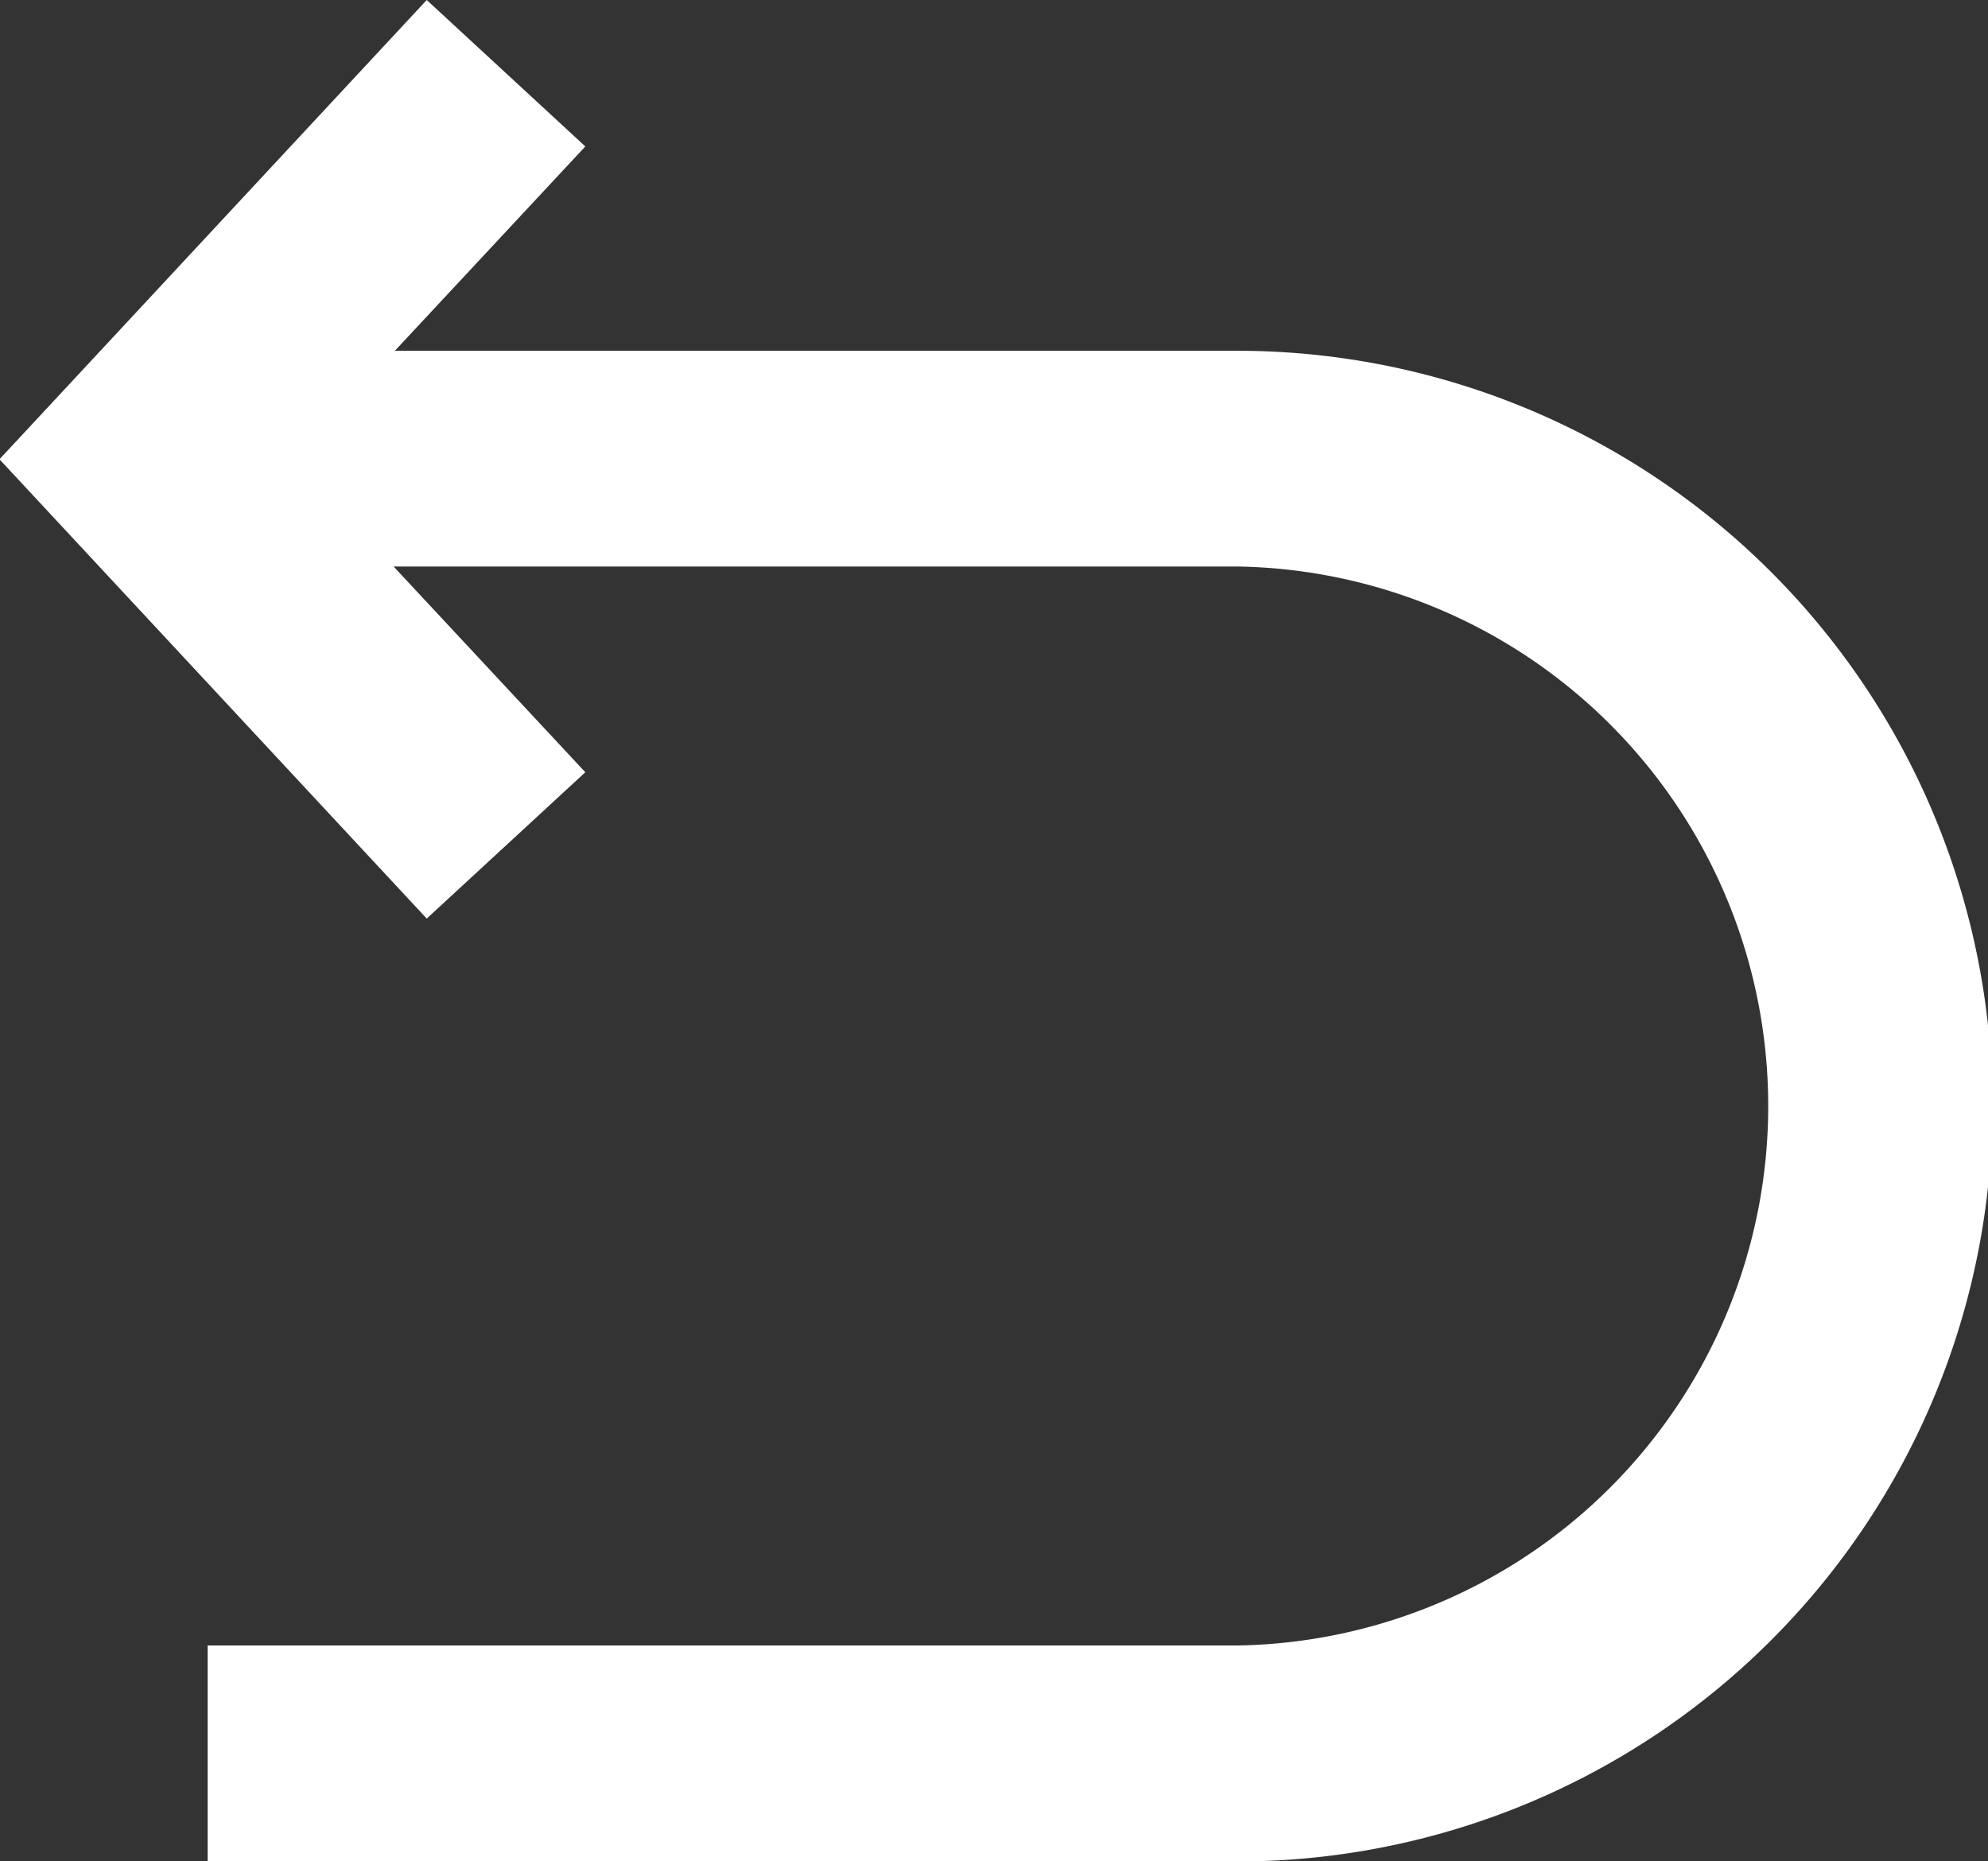 <svg xmlns="http://www.w3.org/2000/svg" width="15.355" height="14.375" viewBox="0 0 15.355 14.375">
  <rect x="0" y="0" width="15.355" height="14.375" fill="#333333" stroke="none"/>
  <path id="패스_5750" data-name="패스 5750" d="M515.379,29.594l-3.3-3.547,3.3-3.547,1.225,1.131-1.471,1.578h6.505a5.833,5.833,0,0,1,0,11.667h-7.951V35.208h7.951a4.167,4.167,0,0,0,0-8.333h-6.515l1.481,1.589Z" transform="translate(-512.083 -22.5)" fill="#fff" fill-rule="evenodd"/>
</svg>
